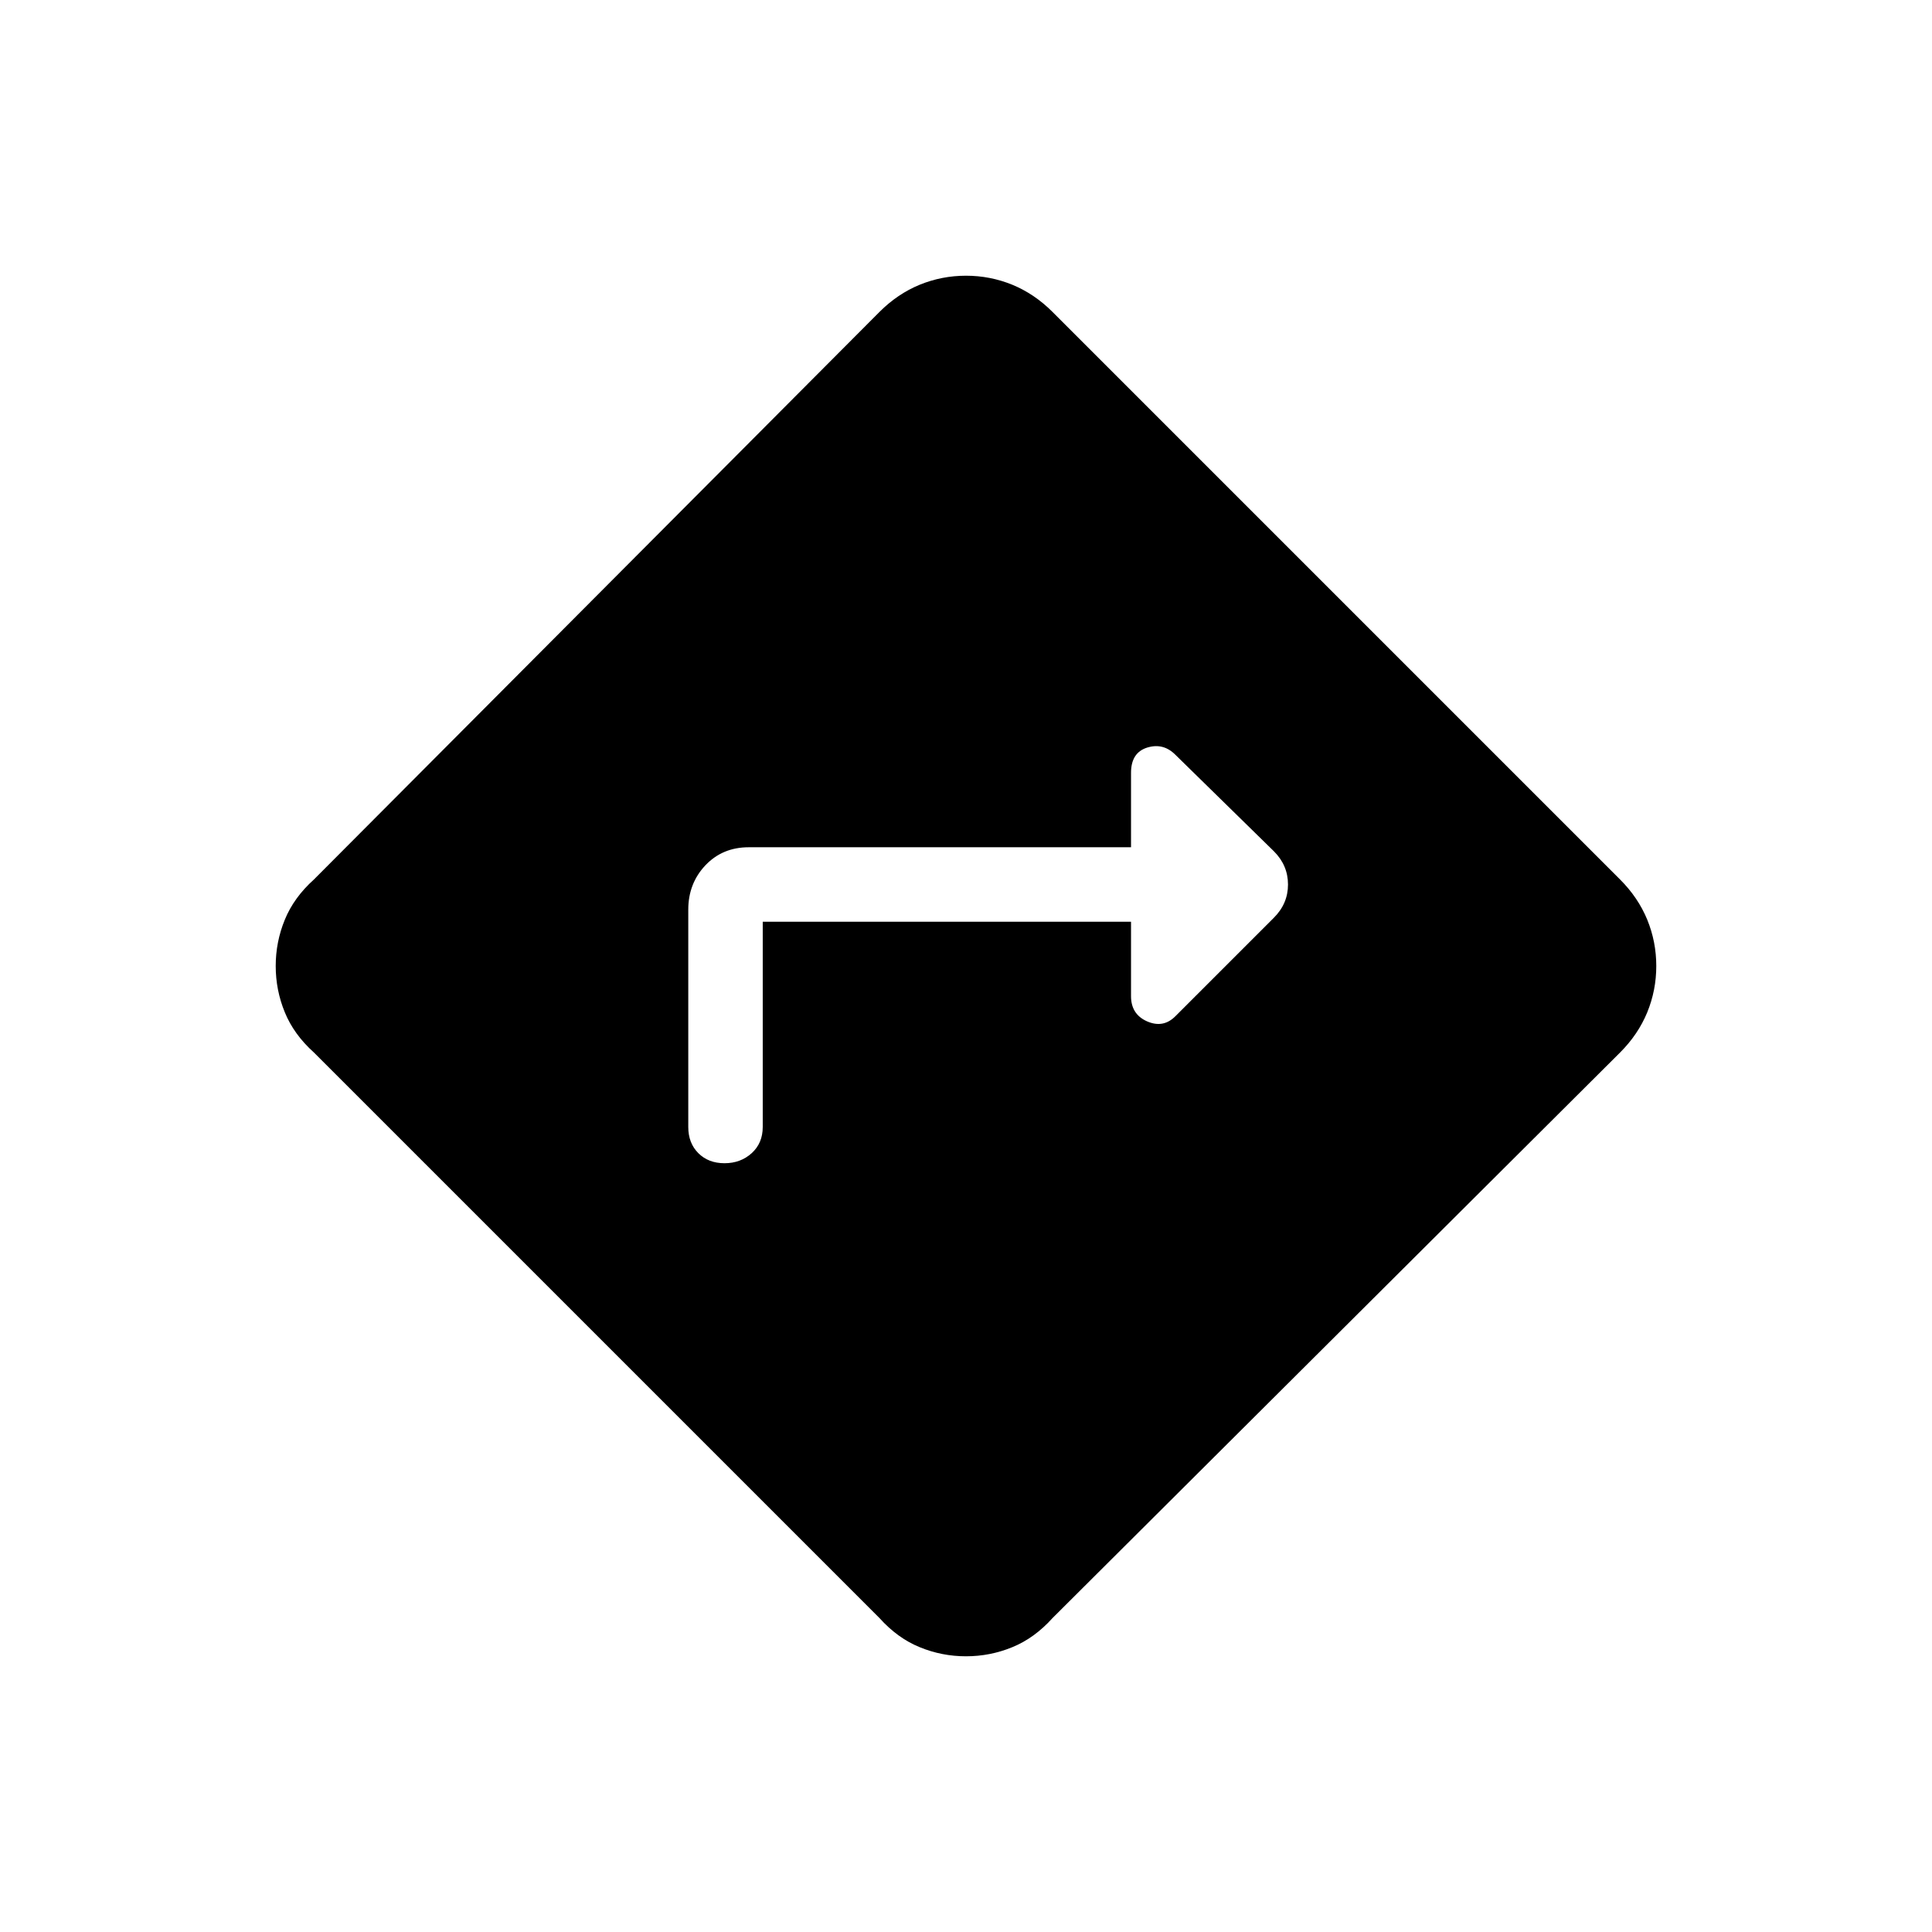 <svg xmlns="http://www.w3.org/2000/svg" height="24" width="24"><path d="M9.475 11.45h4.575v.925q0 .225.2.313.2.087.35-.063l1.225-1.225q.175-.175.175-.412 0-.238-.175-.413l-1.225-1.2q-.15-.15-.35-.088-.2.063-.2.313v.925H9.3q-.325 0-.538.225-.212.225-.212.55V14q0 .2.125.325T9 14.45q.2 0 .338-.125.137-.125.137-.325ZM12 20.575q-.3 0-.575-.113-.275-.112-.5-.362L3.9 13.075q-.25-.225-.362-.5-.113-.275-.113-.575 0-.3.113-.575.112-.275.362-.5l7.025-7.05q.225-.225.5-.338.275-.112.575-.112.3 0 .575.112.275.113.5.338l7.05 7.05q.225.225.338.5.112.275.112.575 0 .3-.112.575-.113.275-.338.5l-7.05 7.025q-.225.25-.5.362-.275.113-.575.113Z"/></svg>